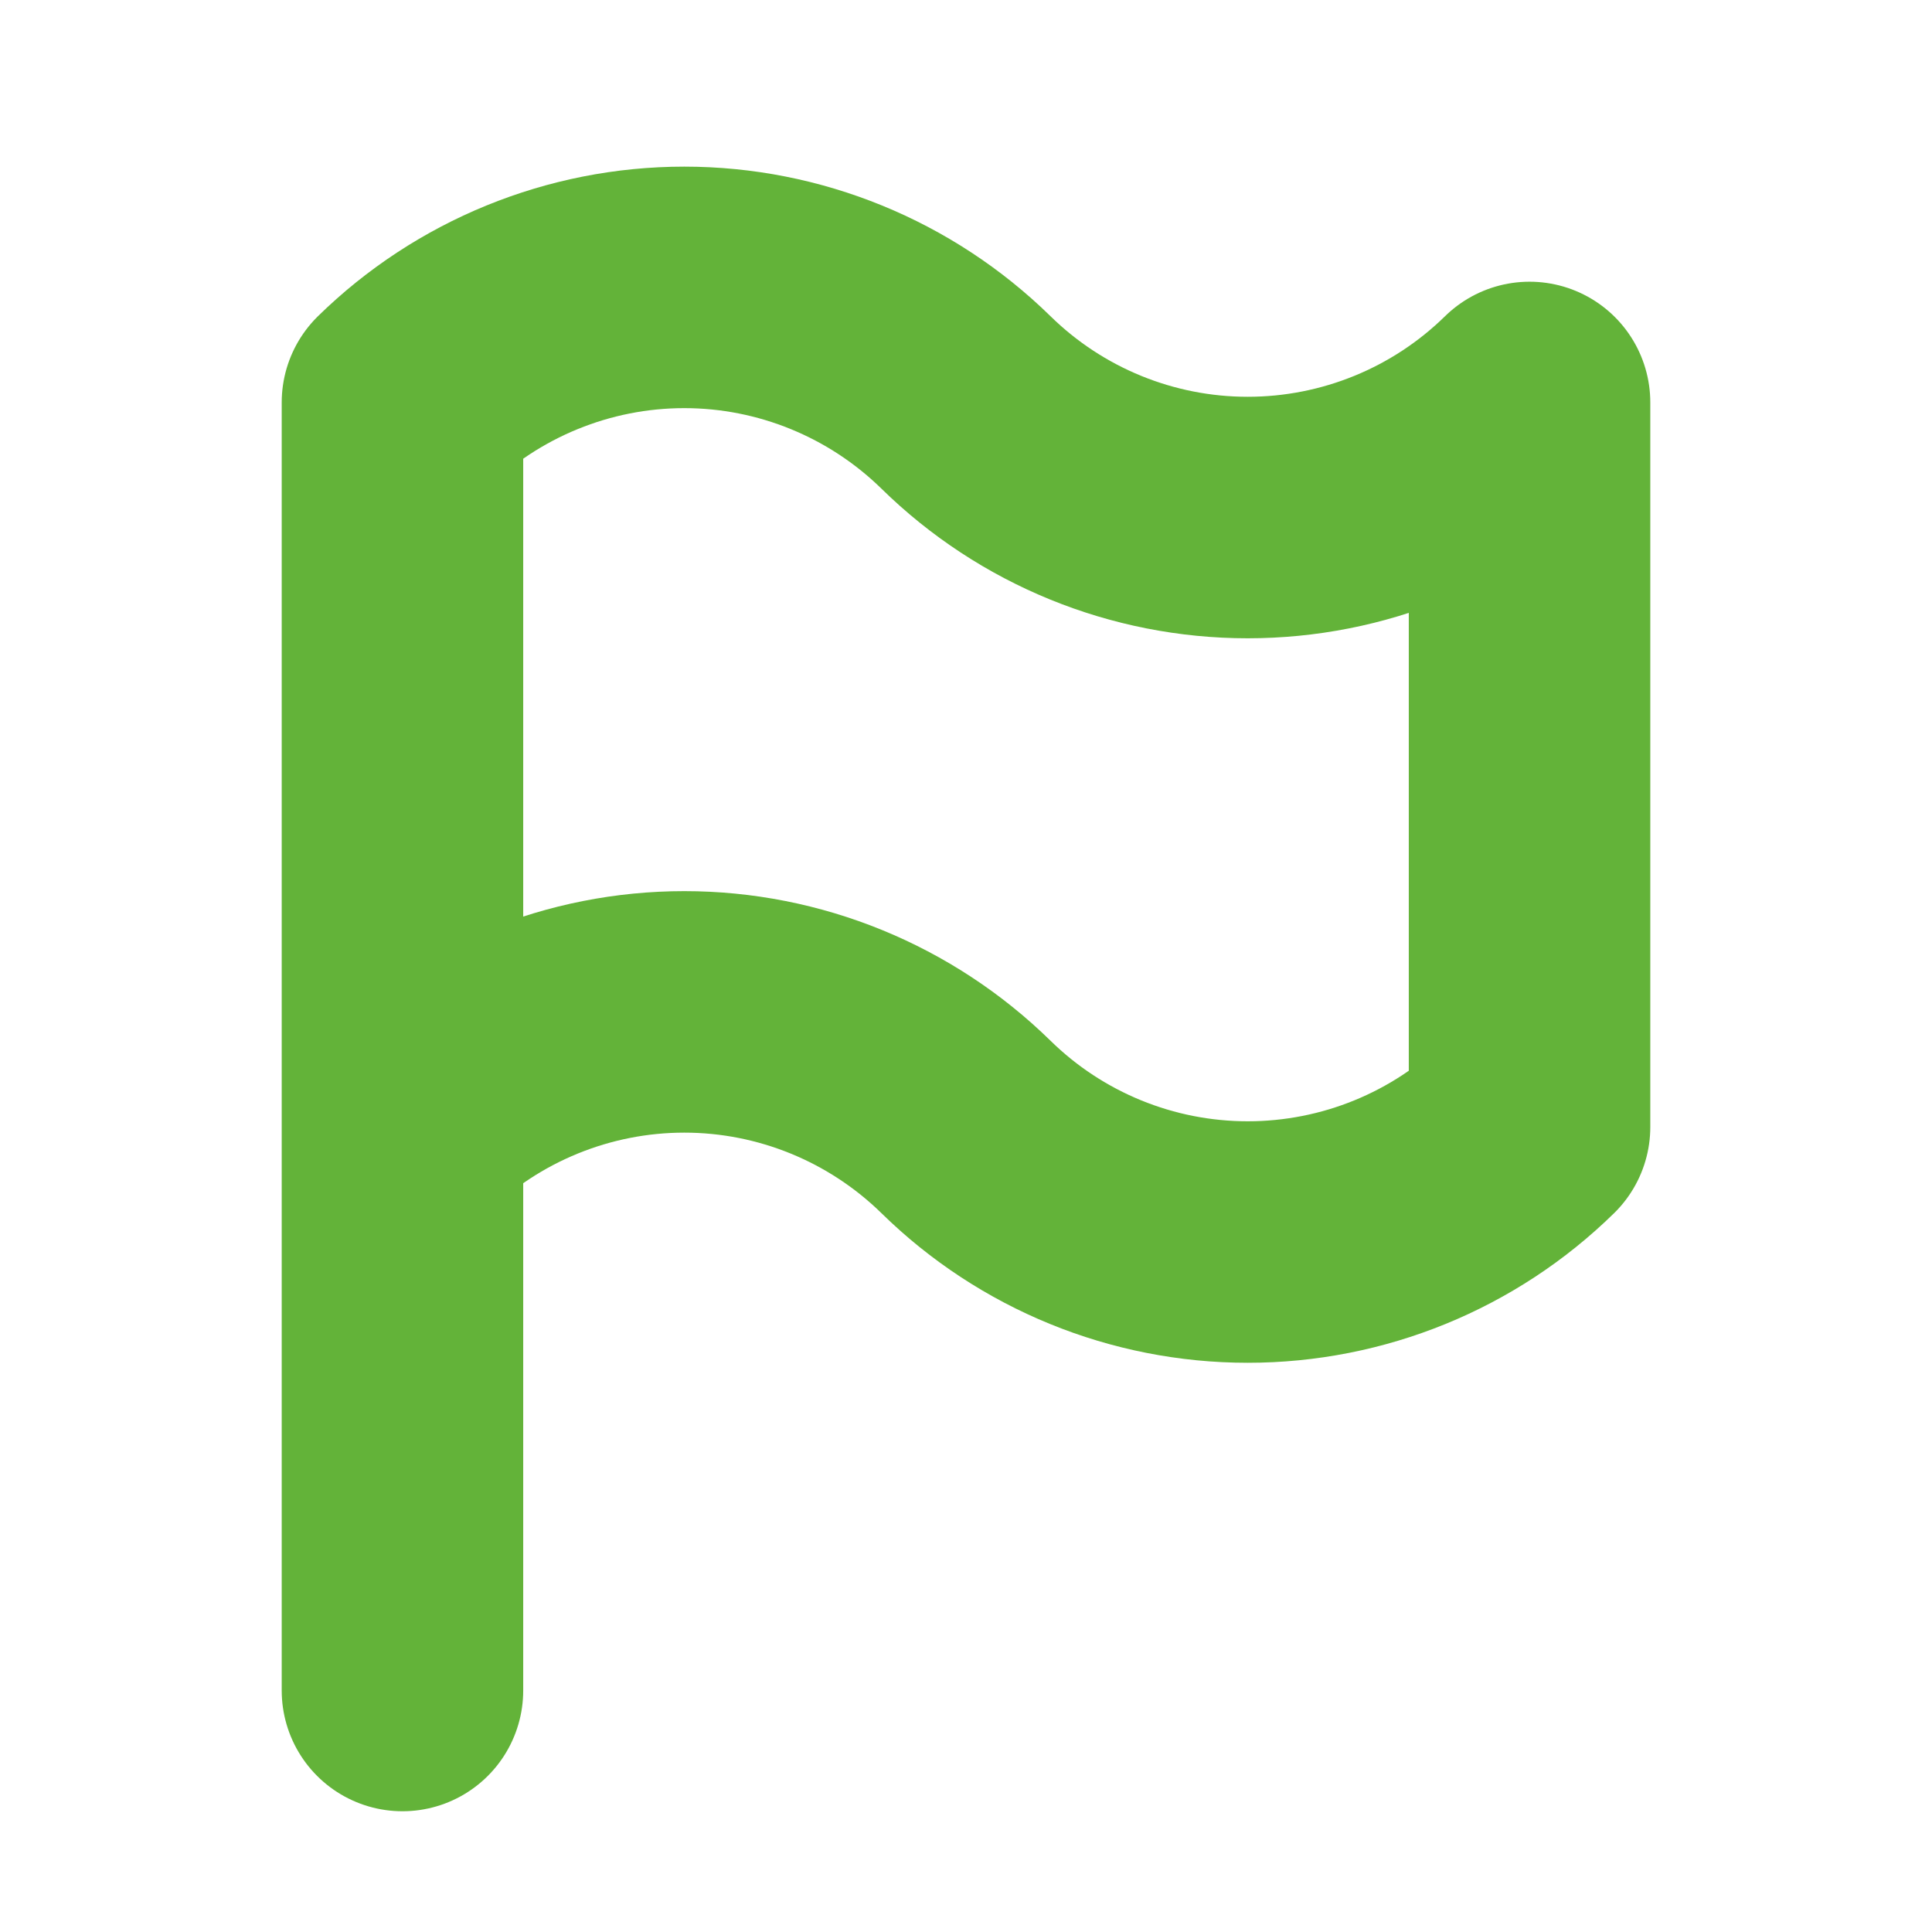 <svg width="16" height="16" viewBox="0 0 16 16" fill="none" xmlns="http://www.w3.org/2000/svg">
<path d="M3.333 9.333C3.956 8.723 4.794 8.38 5.667 8.38C6.539 8.38 7.377 8.723 8 9.333C8.623 9.944 9.461 10.286 10.333 10.286C11.206 10.286 12.044 9.944 12.667 9.333V3.333C12.044 3.944 11.206 4.286 10.333 4.286C9.461 4.286 8.623 3.944 8 3.333C7.377 2.723 6.539 2.38 5.667 2.38C4.794 2.38 3.956 2.723 3.333 3.333V9.333ZM3.333 9.333V14" stroke="#63B339" stroke-width="2" stroke-linecap="round" stroke-linejoin="round"/>
</svg>
